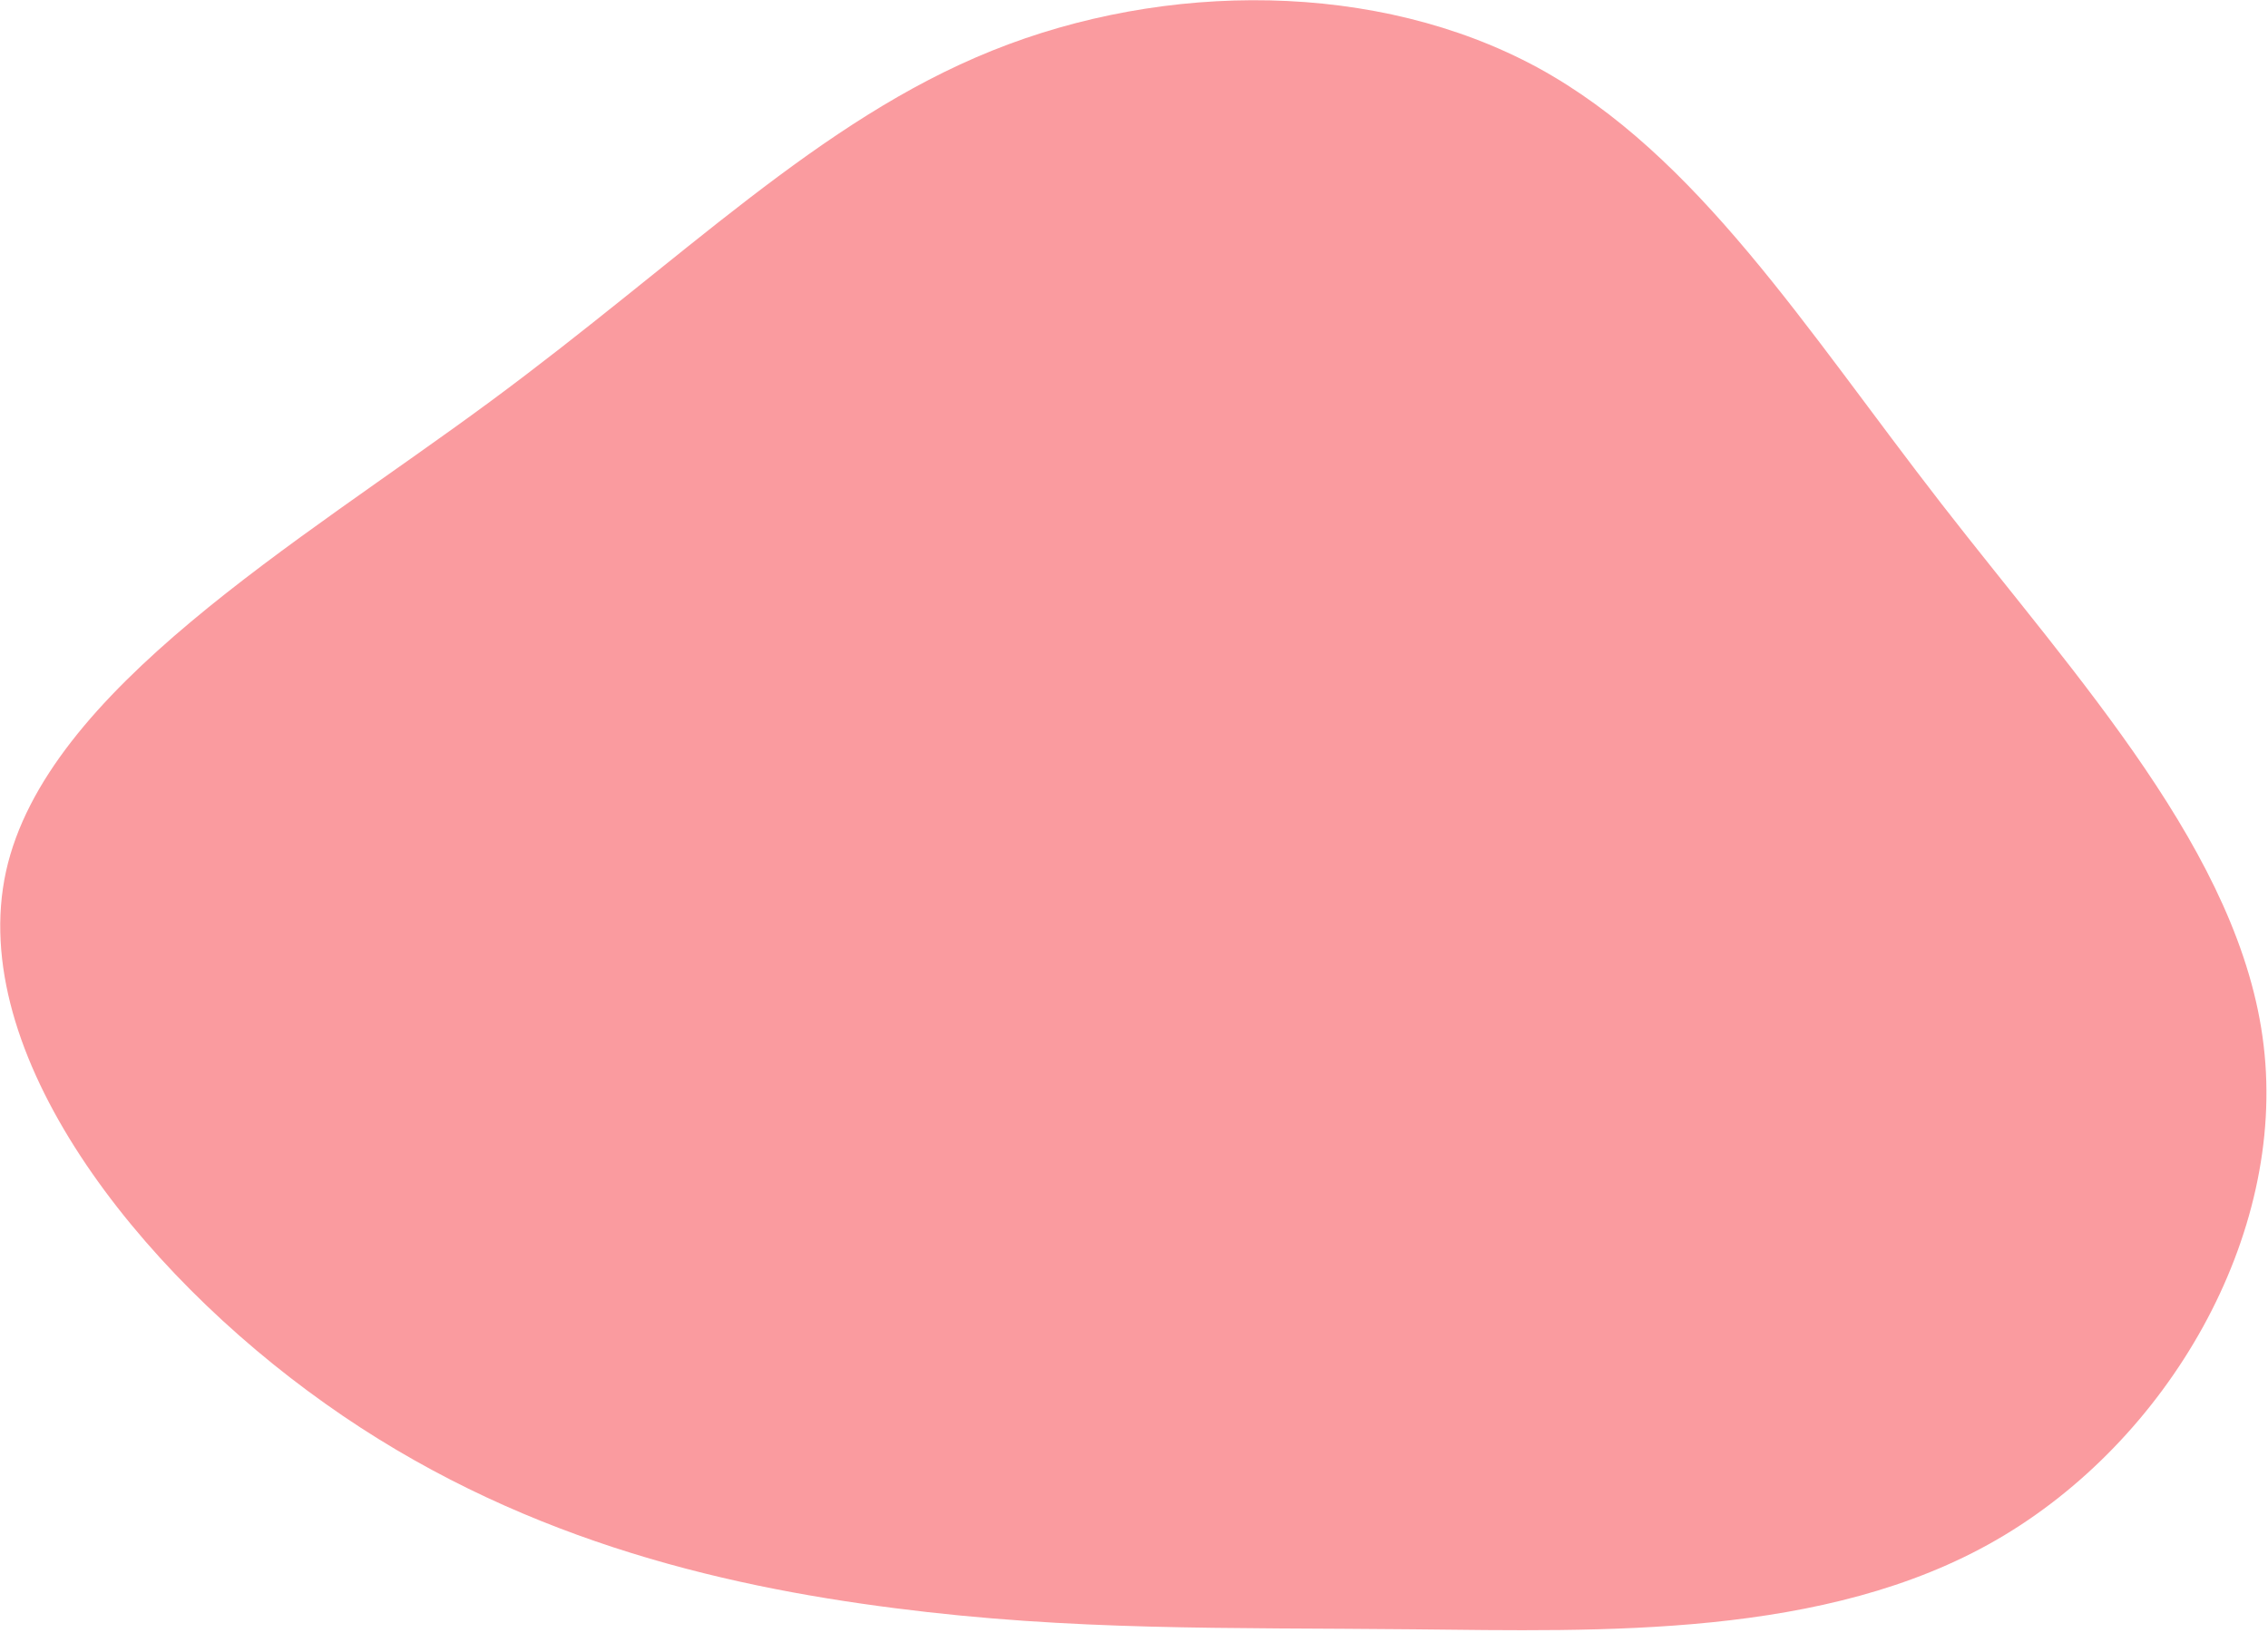 <?xml version="1.0" encoding="UTF-8"?>
<svg width="600px" height="432px" viewBox="0 0 600 432" version="1.1" xmlns="http://www.w3.org/2000/svg" xmlns:xlink="http://www.w3.org/1999/xlink">
    <!-- Generator: Sketch 62 (91390) - https://sketch.com -->
    <title>5e5fc8bc2a5865142764831e_blob-balm</title>
    <desc>Created with Sketch.</desc>
    <g id="Page-1" stroke="none" stroke-width="1" fill="none" fill-rule="evenodd">
        <g id="5e5fc8bc2a5865142764831e_blob-balm" transform="translate(-40, -95)" fill="#FA9B9F" fill-rule="nonzero">
            <path d="M504.239,161.827 C554.967,191.324 612.568,218.24 636.932,262.732 C661.422,307.223 652.676,369.167 620.439,410.463 C588.328,451.635 532.602,472.038 486.246,490.227 C439.891,508.417 402.907,524.395 356.926,536.439 C311.071,548.484 256.219,556.841 196.995,542.707 C137.77,528.696 74.172,492.317 65.925,443.77 C57.804,395.345 104.909,334.631 138.145,280.553 C171.38,226.475 190.872,179.034 226.482,144.744 C262.092,110.454 314.07,89.437 361.924,94.845 C409.779,100.375 453.51,132.33 504.239,161.827 Z" id="Path" transform="translate(357.999, 322.056) rotate(22) translate(-357.999, -322.056) "></path>
        </g>
    </g>
</svg>
